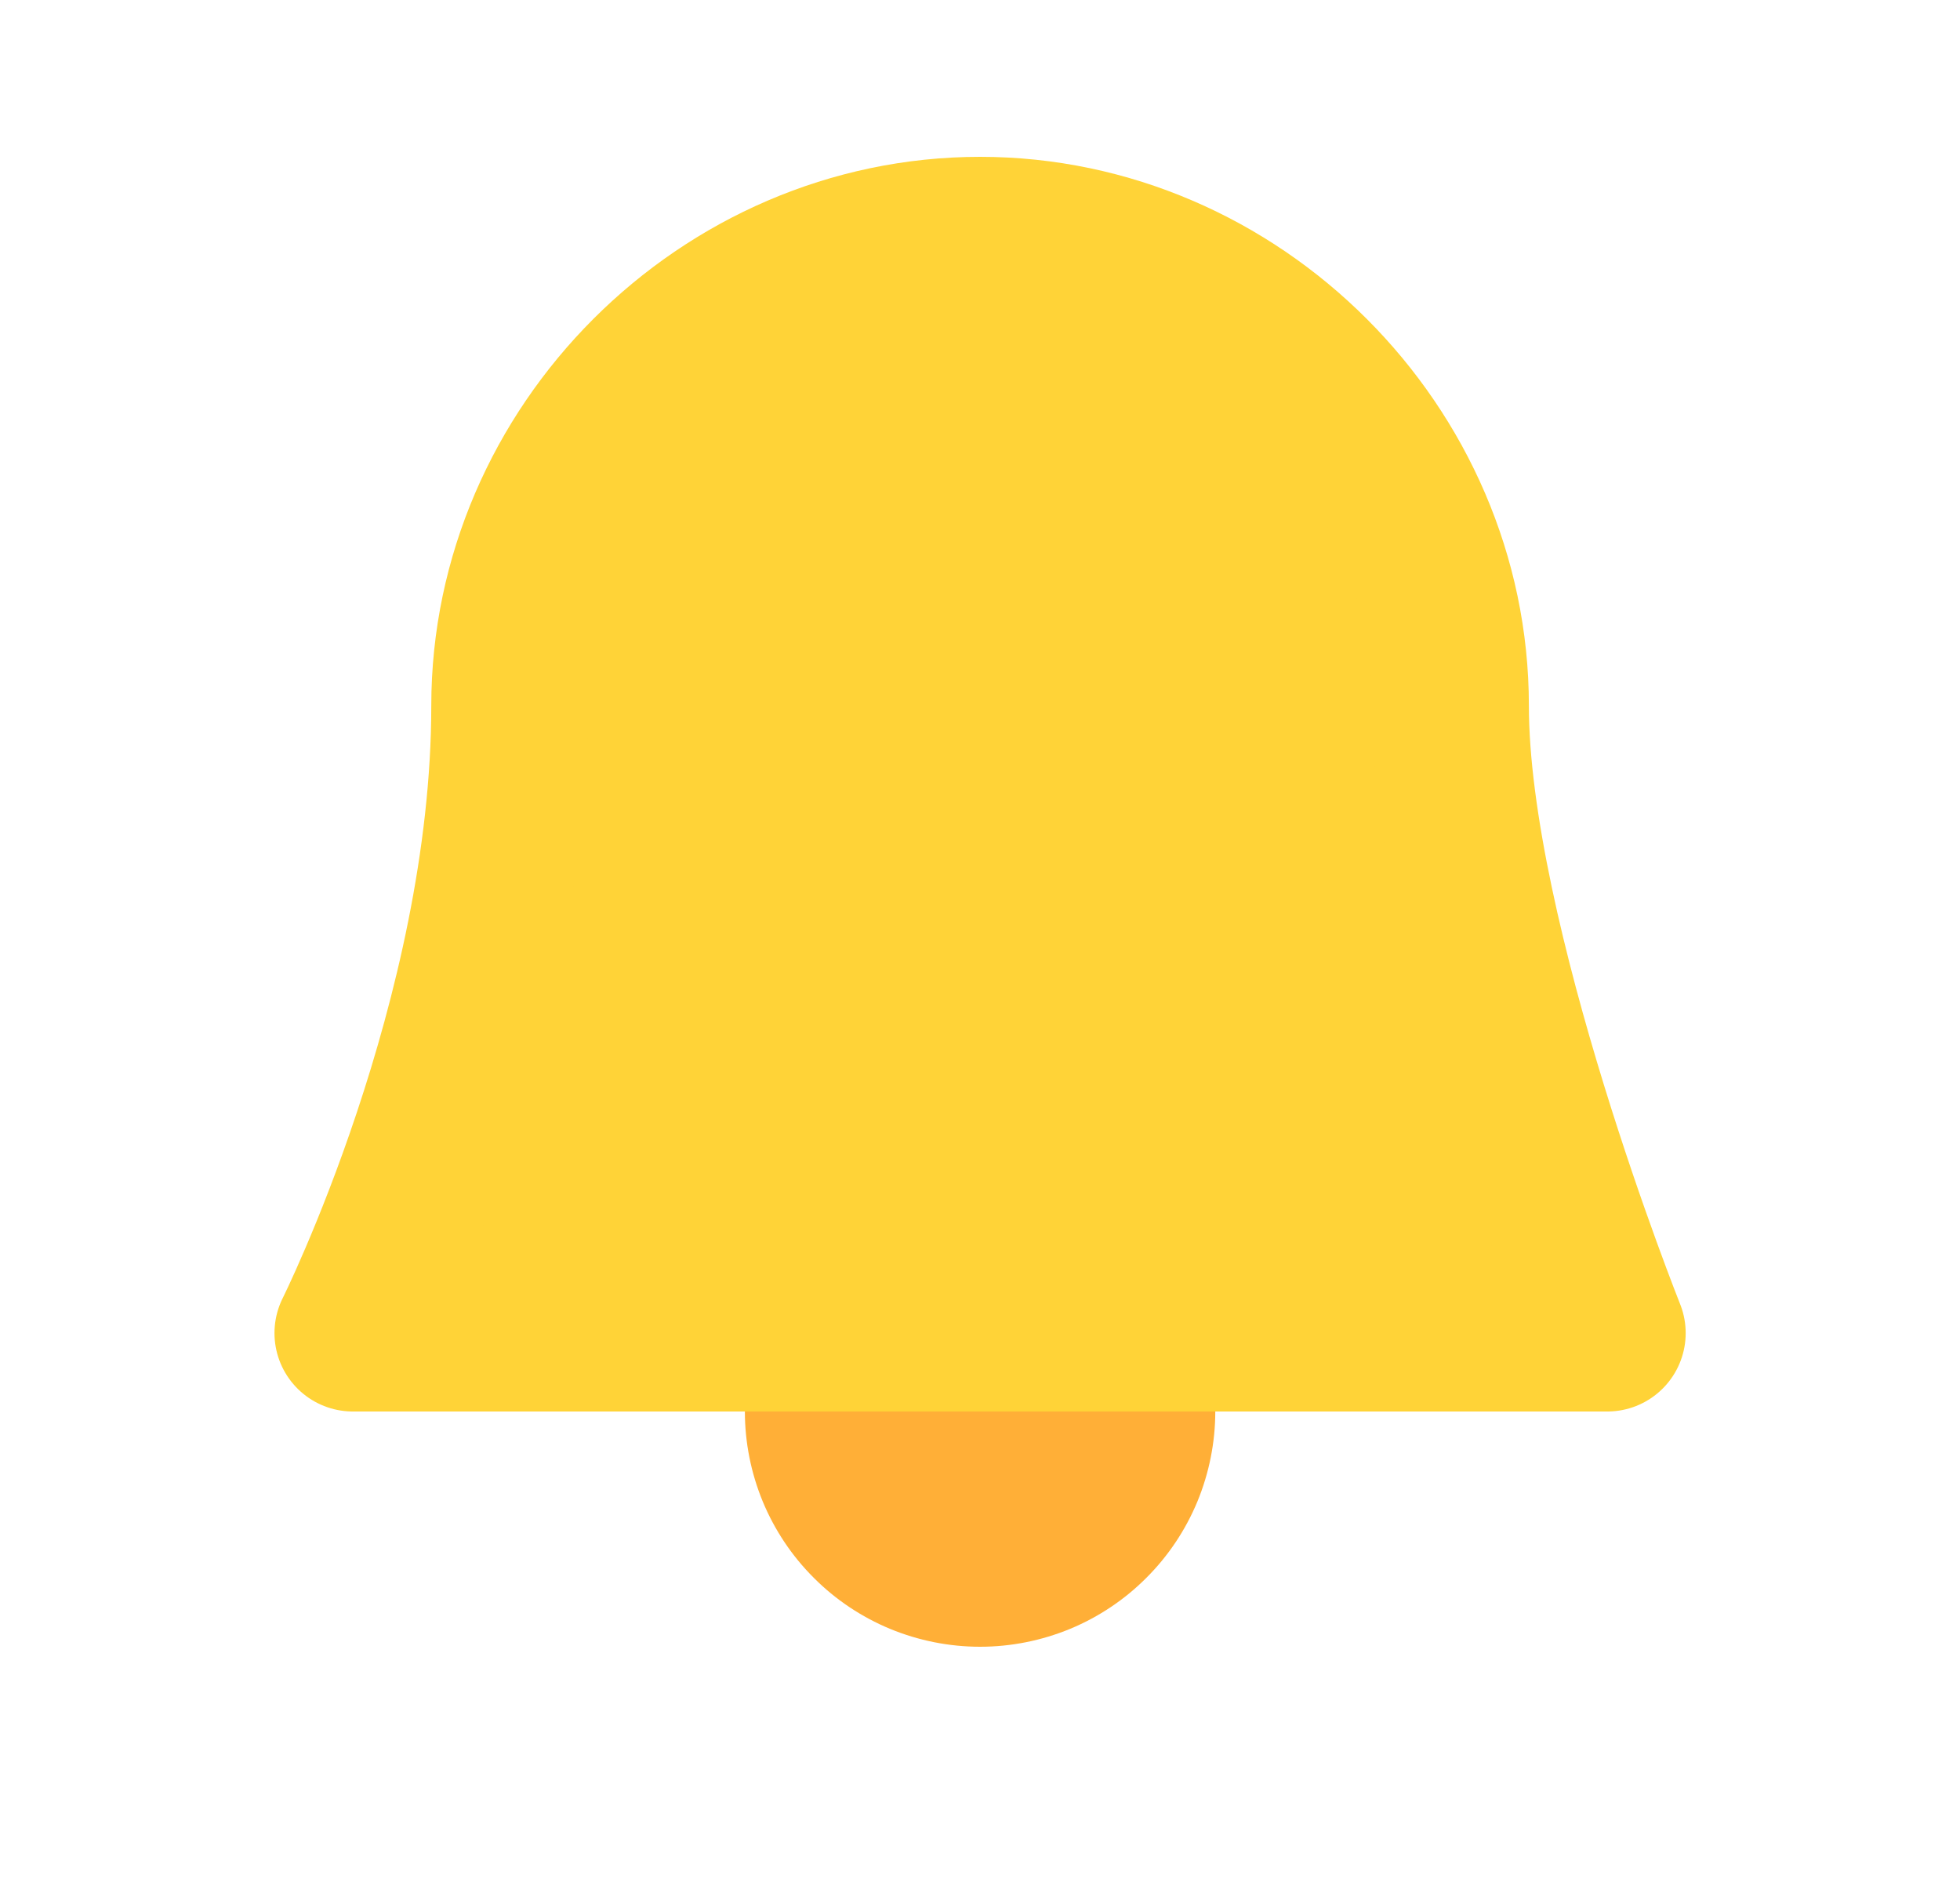 <svg width="25" height="24" viewBox="0 0 25 24" fill="none" xmlns="http://www.w3.org/2000/svg">
<path d="M9.501 17V18C9.501 18.394 9.579 18.784 9.729 19.148C9.88 19.512 10.101 19.843 10.38 20.121C10.658 20.4 10.989 20.621 11.353 20.772C11.717 20.922 12.107 21 12.501 21C12.895 21 13.285 20.922 13.649 20.772C14.013 20.621 14.344 20.4 14.622 20.121C14.901 19.843 15.122 19.512 15.273 19.148C15.423 18.784 15.501 18.394 15.501 18V17" fill="#FFAF37"/>
<path d="M20.501 17C20.501 17 18.501 12 18.501 9C18.501 5.732 15.769 3 12.501 3C9.233 3 6.501 5.732 6.501 9C6.501 13 4.501 17 4.501 17H20.501Z" fill="#FFD337" stroke="#FFD337" stroke-width="2" stroke-linecap="round" stroke-linejoin="round"/>
</svg>
